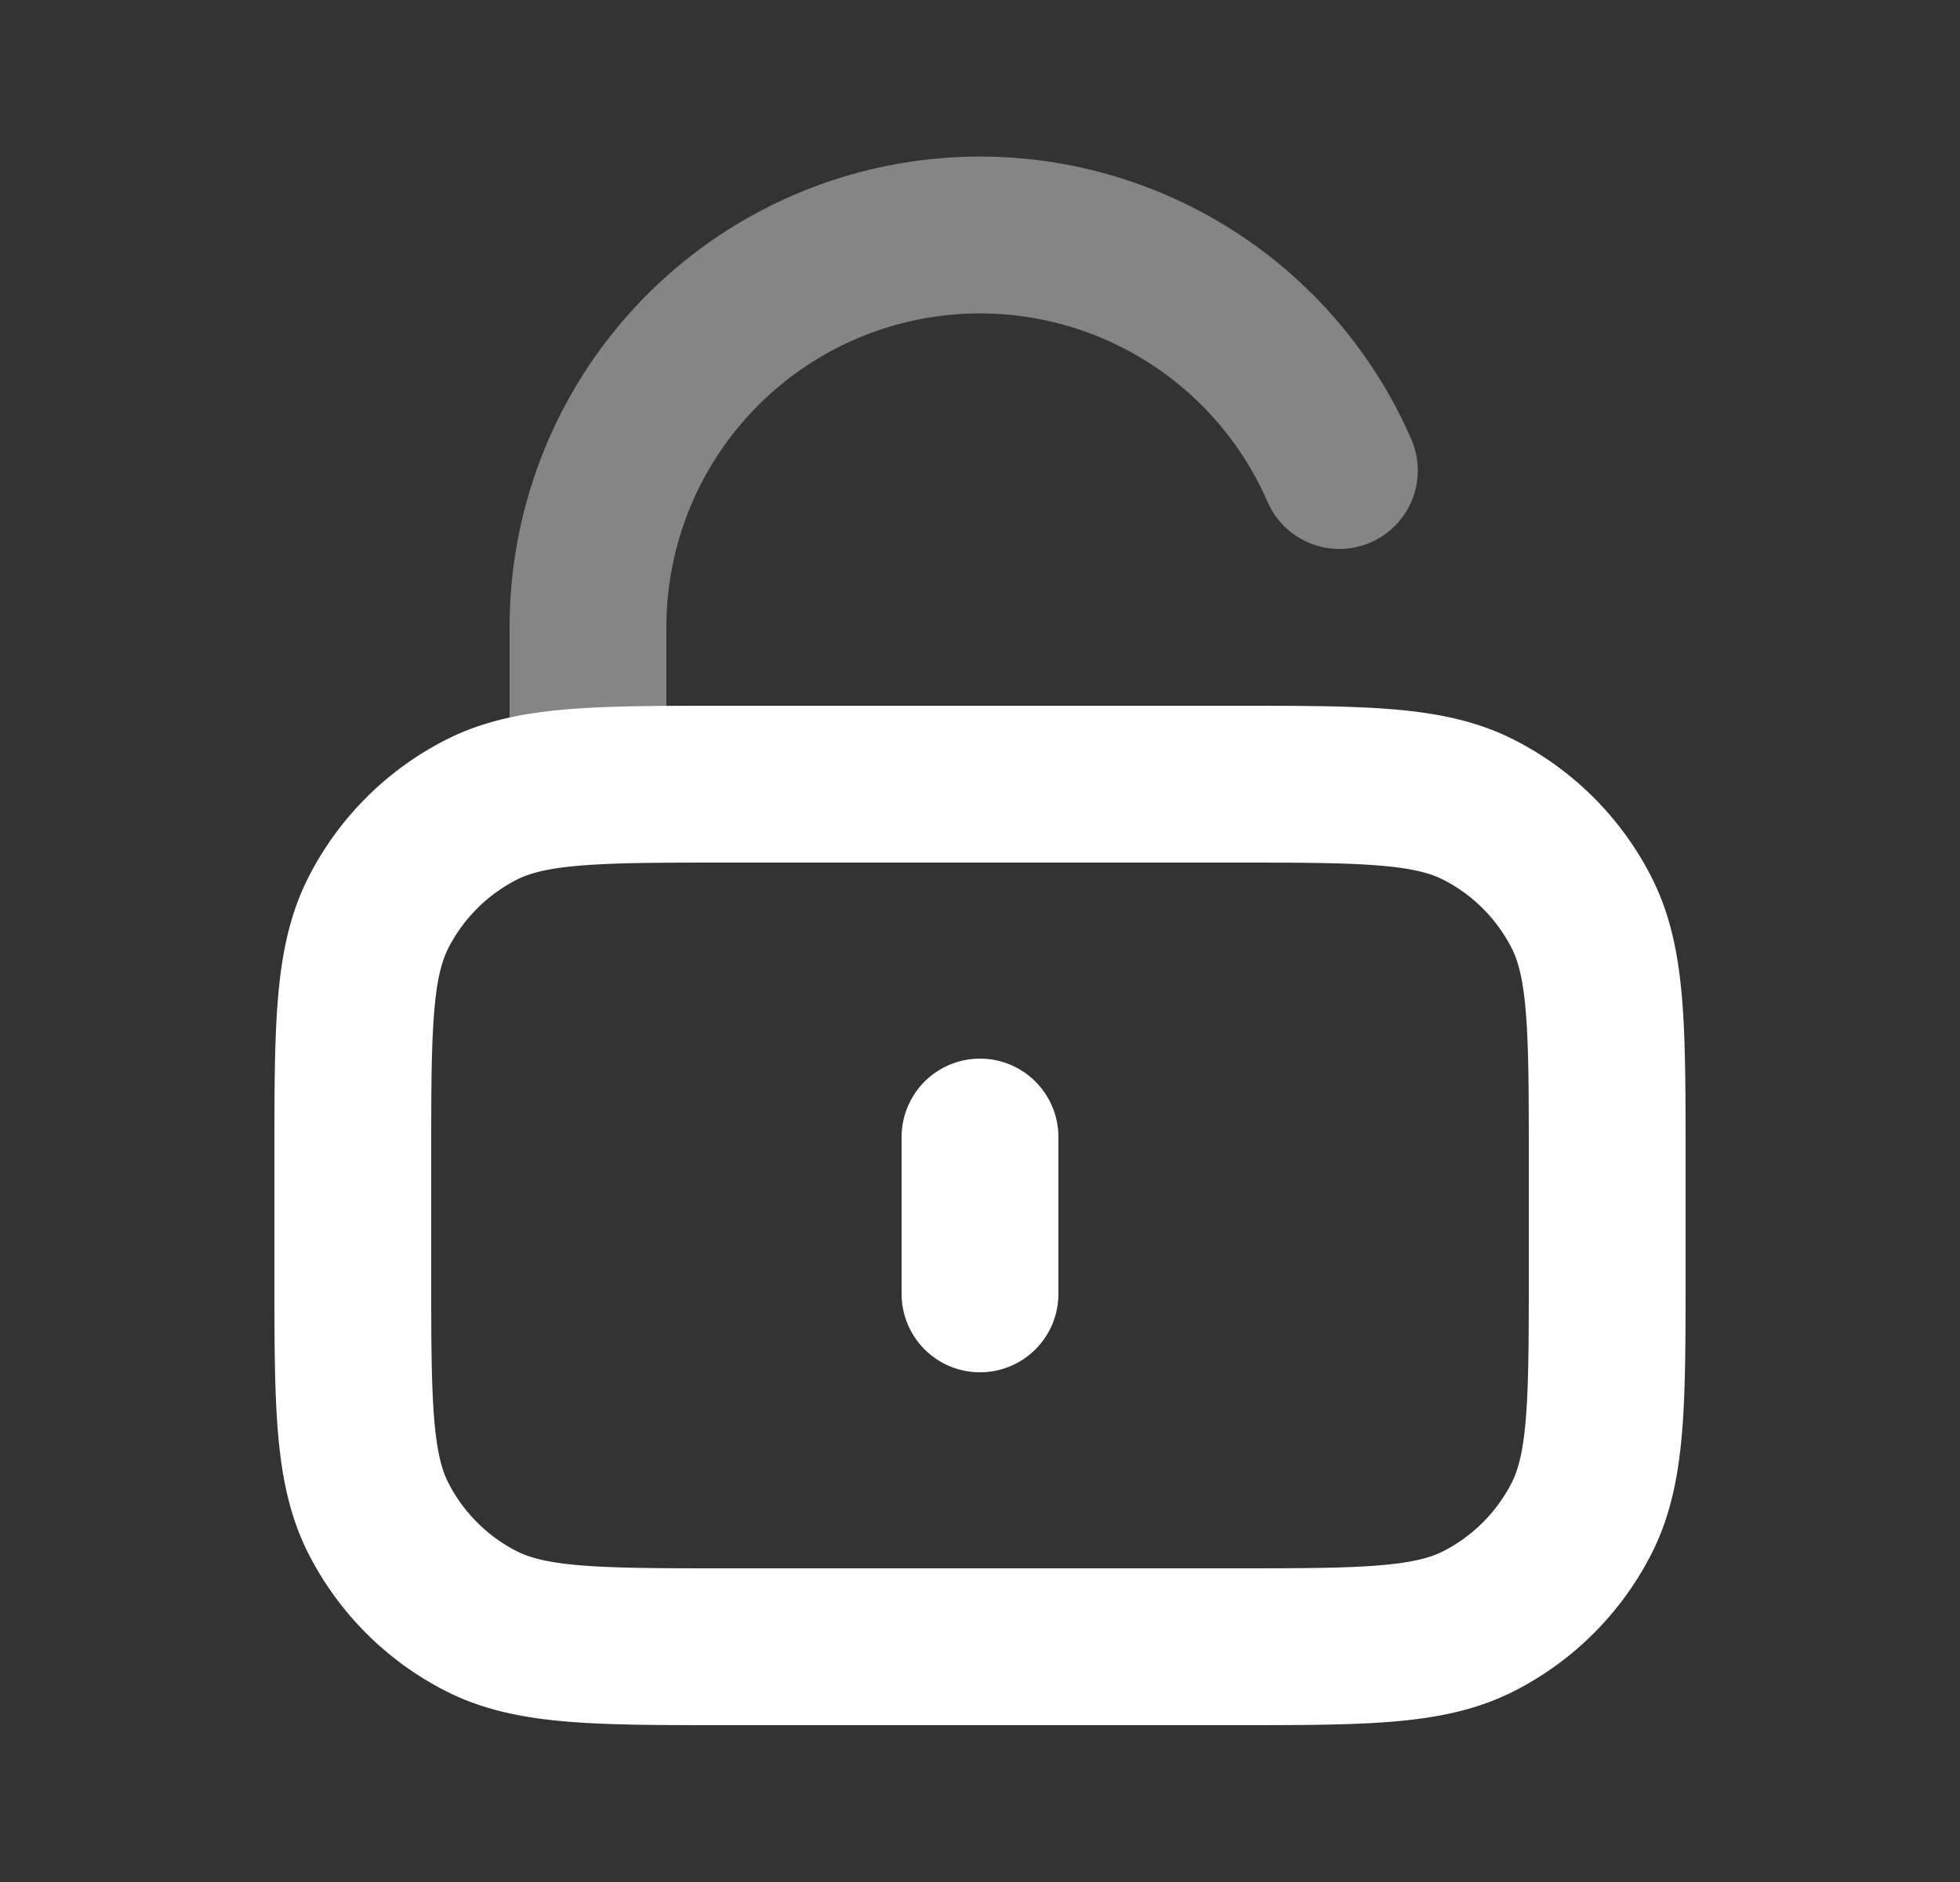 <svg width="25" height="24" fill="none" xmlns="http://www.w3.org/2000/svg"><rect width="100%" height="100%" fill="#333333" stroke="none"/><path opacity=".4" d="M7.5 10V8a5 5 0 0 1 9.584-2" stroke="#fff" stroke-width="2" stroke-linecap="round" stroke-linejoin="round"/><path d="M12.5 14.5v2M9.3 21h6.4c1.68 0 2.52 0 3.162-.327a3 3 0 0 0 1.311-1.311c.327-.642.327-1.482.327-3.162v-1.4c0-1.68 0-2.52-.327-3.162a3 3 0 0 0-1.311-1.311C18.22 10 17.38 10 15.7 10H9.3c-1.68 0-2.52 0-3.162.327a3 3 0 0 0-1.311 1.311C4.5 12.28 4.5 13.12 4.5 14.8v1.4c0 1.68 0 2.52.327 3.162a3 3 0 0 0 1.311 1.311C6.78 21 7.62 21 9.3 21Z" stroke="#fff" stroke-width="2" stroke-linecap="round" stroke-linejoin="round"/></svg>